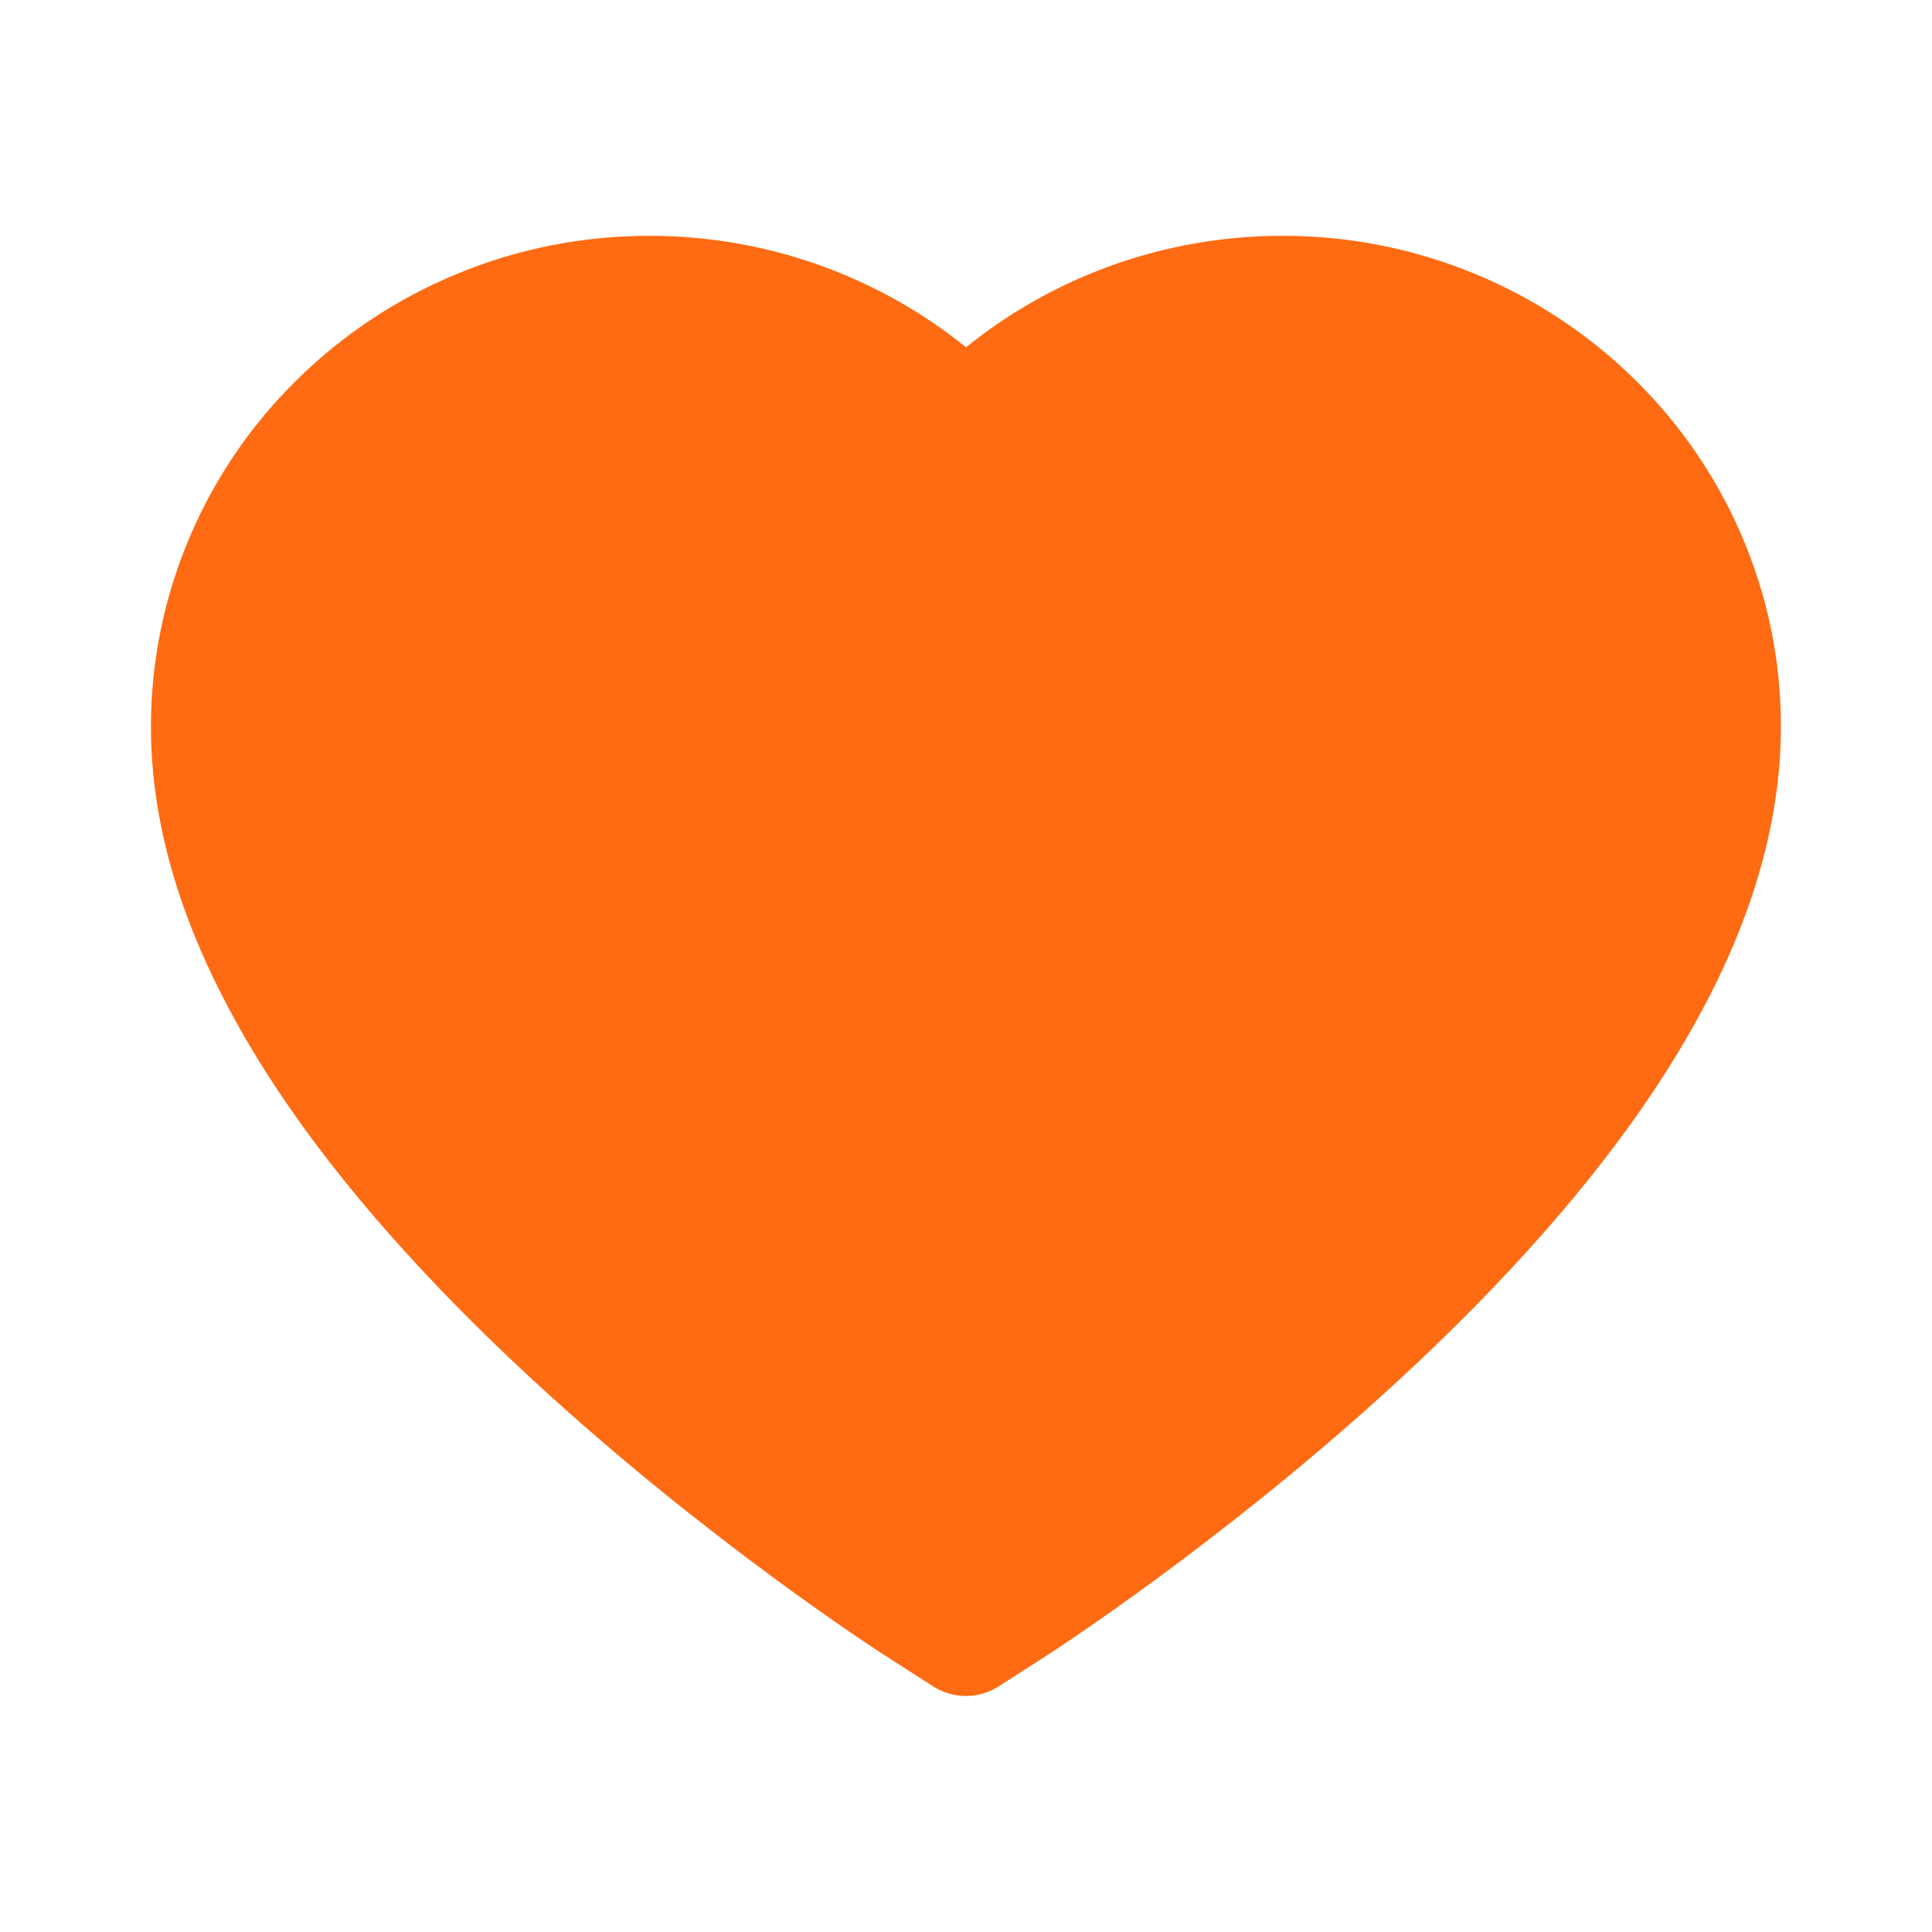 <svg width="64" height="64" viewBox="0 0 64 64" fill="none" xmlns="http://www.w3.org/2000/svg">
<path d="M57.688 17.725C56.85 15.785 55.642 14.027 54.131 12.55C52.62 11.068 50.837 9.89 48.881 9.081C46.853 8.238 44.678 7.807 42.481 7.812C39.4 7.812 36.394 8.656 33.781 10.25C33.156 10.631 32.562 11.05 32 11.506C31.438 11.05 30.844 10.631 30.219 10.25C27.606 8.656 24.6 7.812 21.519 7.812C19.3 7.812 17.15 8.237 15.119 9.081C13.156 9.893 11.387 11.062 9.869 12.55C8.356 14.025 7.148 15.784 6.312 17.725C5.444 19.743 5 21.887 5 24.093C5 26.175 5.425 28.343 6.269 30.55C6.975 32.393 7.987 34.306 9.281 36.237C11.331 39.293 14.15 42.481 17.65 45.712C23.45 51.068 29.194 54.768 29.438 54.918L30.919 55.868C31.575 56.287 32.419 56.287 33.075 55.868L34.556 54.918C34.8 54.762 40.538 51.068 46.344 45.712C49.844 42.481 52.663 39.293 54.712 36.237C56.006 34.306 57.025 32.393 57.725 30.55C58.569 28.343 58.994 26.175 58.994 24.093C59 21.887 58.556 19.743 57.688 17.725Z" fill="#FE6B12"/>
</svg>
